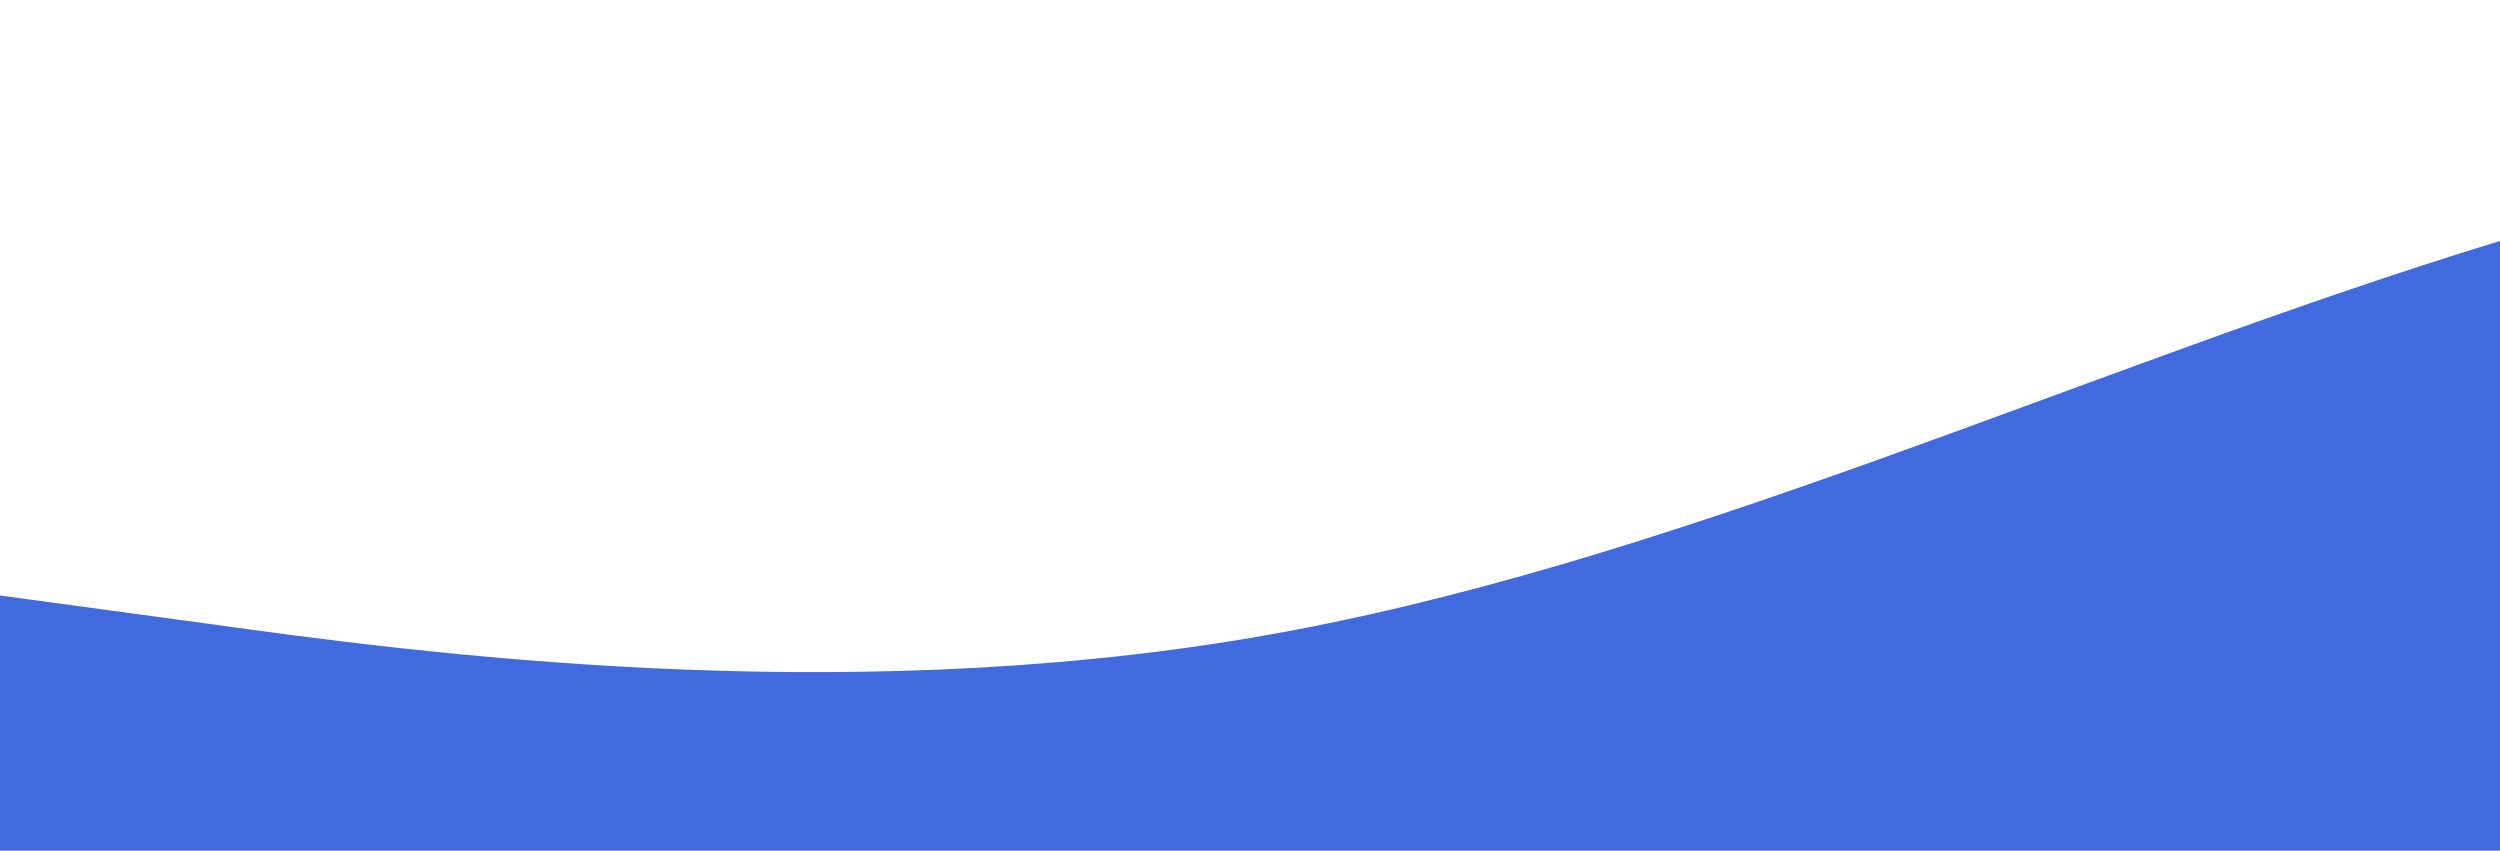 <?xml version="1.0" standalone="no"?>
<svg xmlns:xlink="http://www.w3.org/1999/xlink" id="wave" style="transform:rotate(180deg); transition: 0.3s" viewBox="0 0 1440 490" version="1.1" xmlns="http://www.w3.org/2000/svg"><defs><linearGradient id="sw-gradient-0" x1="0" x2="0" y1="1" y2="0"><stop stop-color="#406ade" offset="0%"/><stop stop-color="#406ade" offset="100%"/></linearGradient></defs><path style="transform:translate(0, 0px); opacity:1" fill="url(#sw-gradient-0)" d="M0,343L120,359.3C240,376,480,408,720,367.5C960,327,1200,212,1440,138.8C1680,65,1920,33,2160,16.3C2400,0,2640,0,2880,57.2C3120,114,3360,229,3600,269.5C3840,310,4080,278,4320,261.3C4560,245,4800,245,5040,220.5C5280,196,5520,147,5760,114.3C6000,82,6240,65,6480,81.7C6720,98,6960,147,7200,138.8C7440,131,7680,65,7920,98C8160,131,8400,261,8640,294C8880,327,9120,261,9360,196C9600,131,9840,65,10080,57.2C10320,49,10560,98,10800,171.5C11040,245,11280,343,11520,367.5C11760,392,12000,343,12240,310.3C12480,278,12720,261,12960,277.7C13200,294,13440,343,13680,318.5C13920,294,14160,196,14400,147C14640,98,14880,98,15120,89.8C15360,82,15600,65,15840,49C16080,33,16320,16,16560,40.8C16800,65,17040,131,17160,163.3L17280,196L17280,490L17160,490C17040,490,16800,490,16560,490C16320,490,16080,490,15840,490C15600,490,15360,490,15120,490C14880,490,14640,490,14400,490C14160,490,13920,490,13680,490C13440,490,13200,490,12960,490C12720,490,12480,490,12240,490C12000,490,11760,490,11520,490C11280,490,11040,490,10800,490C10560,490,10320,490,10080,490C9840,490,9600,490,9360,490C9120,490,8880,490,8640,490C8400,490,8160,490,7920,490C7680,490,7440,490,7200,490C6960,490,6720,490,6480,490C6240,490,6000,490,5760,490C5520,490,5280,490,5040,490C4800,490,4560,490,4320,490C4080,490,3840,490,3600,490C3360,490,3120,490,2880,490C2640,490,2400,490,2160,490C1920,490,1680,490,1440,490C1200,490,960,490,720,490C480,490,240,490,120,490L0,490Z"/></svg>
